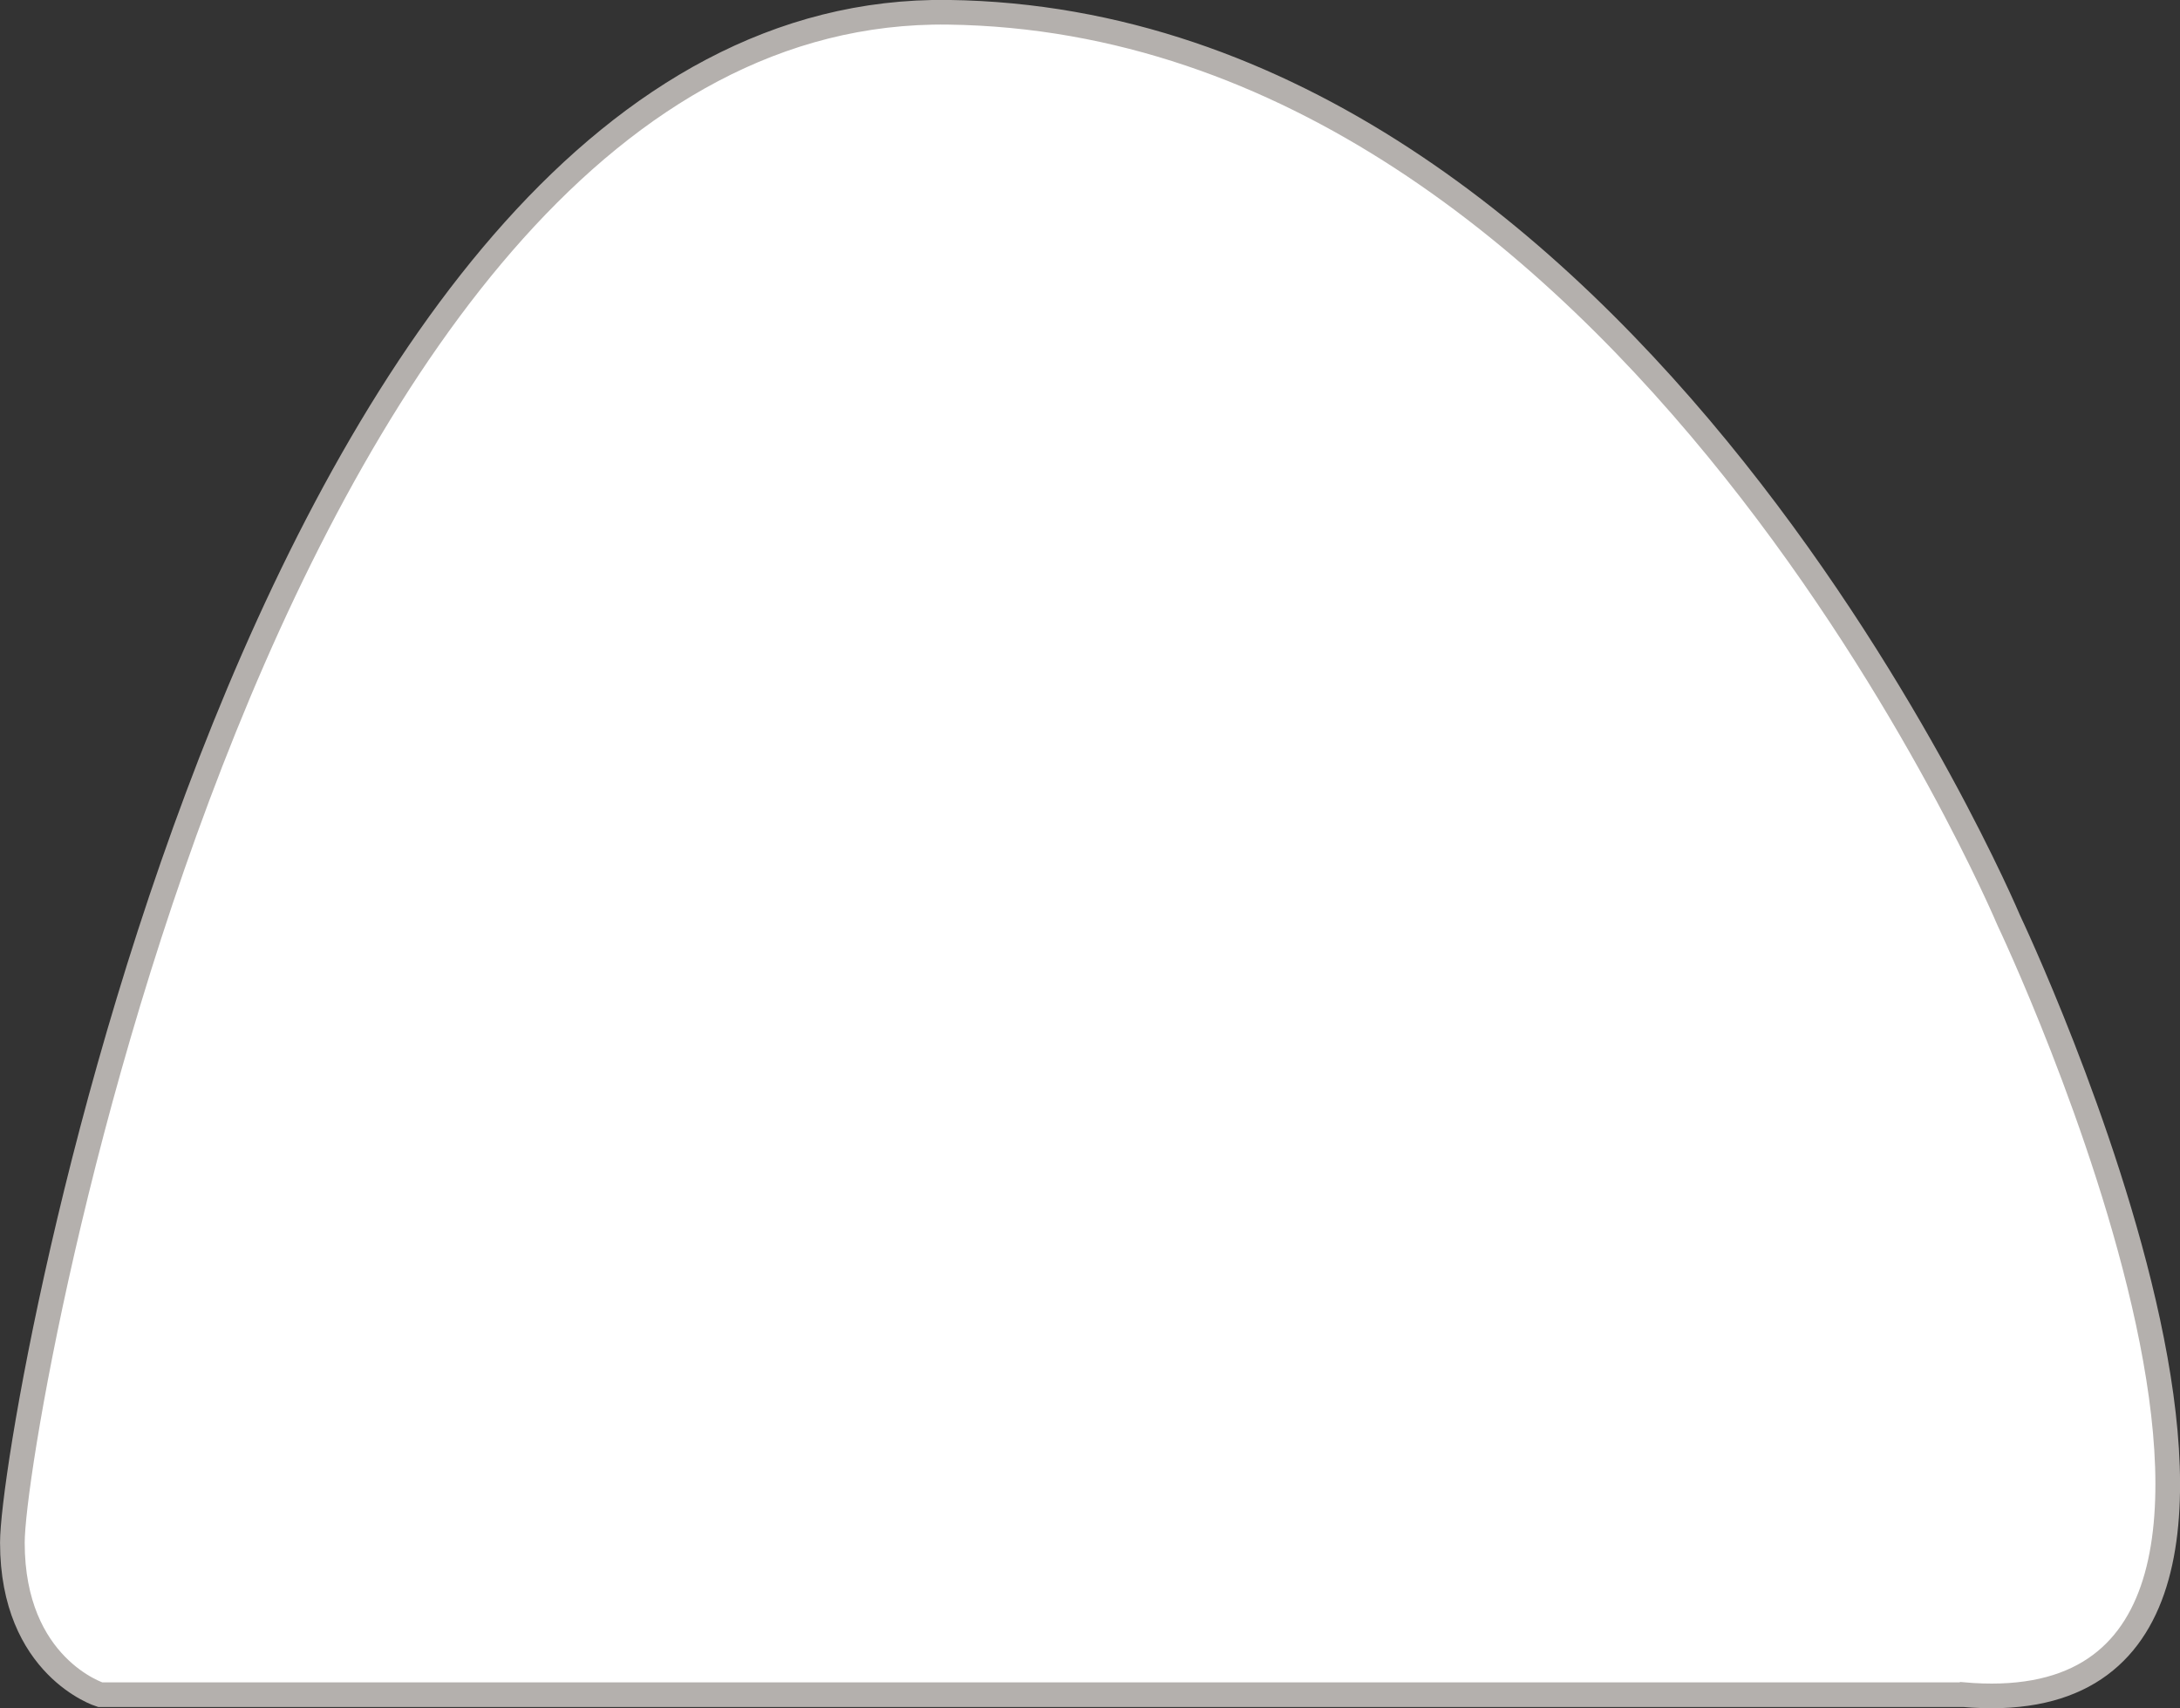 <?xml version="1.0" encoding="UTF-8" standalone="no"?>
<!-- Created with Inkscape (http://www.inkscape.org/) -->

<svg
   width="23.432mm"
   height="18.365mm"
   viewBox="0 0 23.432 18.365"
   version="1.1"
   id="svg2848"
   sodipodi:docname="trigger.svg"
   inkscape:version="1.1.1 (c3084ef, 2021-09-22)"
   xmlns:inkscape="http://www.inkscape.org/namespaces/inkscape"
   xmlns:sodipodi="http://sodipodi.sourceforge.net/DTD/sodipodi-0.dtd"
   xmlns="http://www.w3.org/2000/svg"
   xmlns:svg="http://www.w3.org/2000/svg">
  <rect x="0" y="0" width="23.432" height="18.365" fill="#333333" stroke="none"/>
  <sodipodi:namedview
     id="namedview2850"
     pagecolor="#ffffff"
     bordercolor="#666666"
     borderopacity="1.0"
     inkscape:pageshadow="2"
     inkscape:pageopacity="0.0"
     inkscape:pagecheckerboard="0"
     inkscape:document-units="mm"
     showgrid="false"
     inkscape:zoom="1.985852"
     inkscape:cx="-53.881155"
     inkscape:cy="-22.91208"
     inkscape:window-width="1399"
     inkscape:window-height="969"
     inkscape:window-x="0"
     inkscape:window-y="23"
     inkscape:window-maximized="0"
     inkscape:current-layer="layer1"
     inkscape:showpageshadow="2"
     inkscape:deskcolor="#d1d1d1">
    <inkscape:page
       x="0"
       y="0"
       width="23.432"
       height="18.365"
       id="page2"
       margin="0"
       bleed="0" />
  </sodipodi:namedview>
  <defs
     id="defs2845" />
  <g
     inkscape:label="Capa 1"
     inkscape:groupmode="layer"
     id="layer1"
     transform="translate(-108.901,-194.876)">
    <path
       style="fill:#ffffff;fill-opacity:1;stroke:#b4b0ad;stroke-width:0.265px;stroke-linecap:butt;stroke-linejoin:miter;stroke-opacity:1"
       d="m 129.995,213.094 h -20.018 c 0,0 -0.943,-0.295 -0.943,-1.634 0,-1.339 2.727,-16.551 10.061,-16.452 7.333,0.099 11.397,9.761 11.397,9.761 0,0 4.157,8.741 -0.495,8.324 z"
       id="path23787"
       sodipodi:nodetypes="ccsscc"
       inkscape:export-filename="rt-pressed.svg"
       inkscape:export-xdpi="96"
       inkscape:export-ydpi="96" />
  </g>
</svg>
